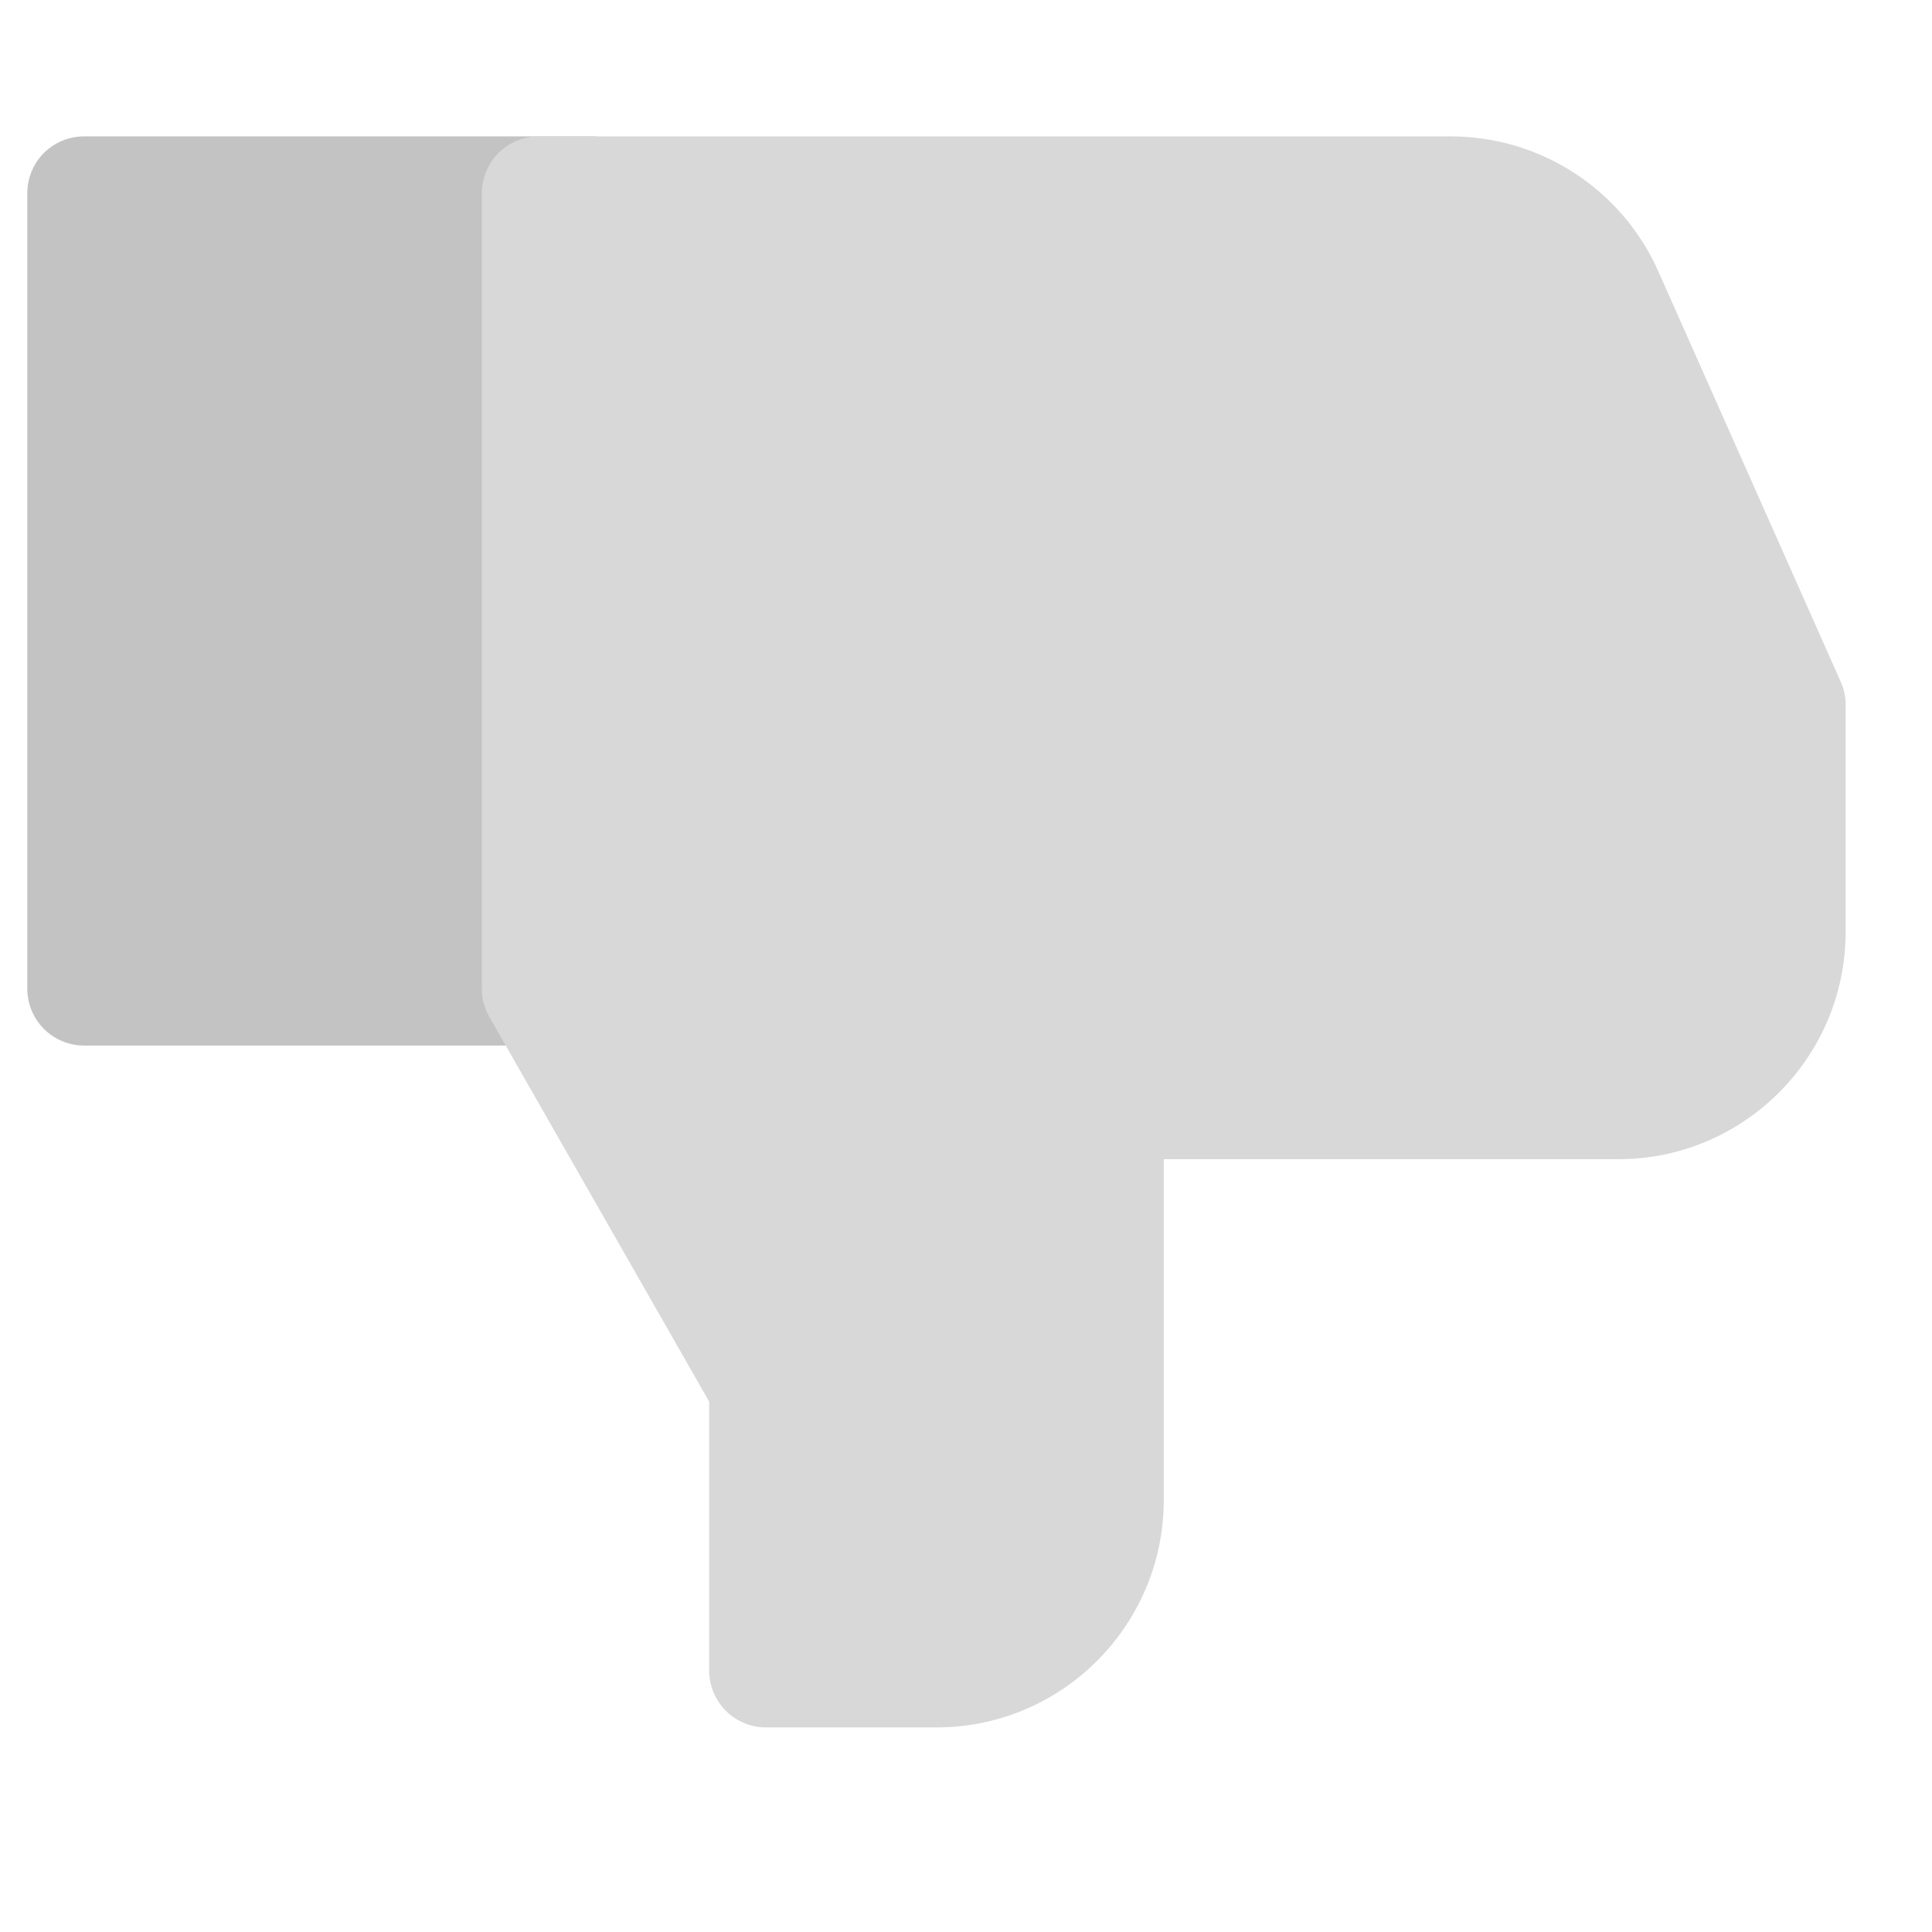 <svg width="17" height="17" viewBox="0 0 17 17" fill="none" xmlns="http://www.w3.org/2000/svg">
<g id="dislike" clip-path="url(#clip0_2_83)">
<path id="Vector" d="M0.24 8.7V1.7C0.24 1.567 0.293 1.44 0.386 1.346C0.48 1.253 0.607 1.2 0.74 1.2H5.24V9.2H0.74C0.607 9.2 0.48 9.147 0.386 9.053C0.293 8.96 0.24 8.832 0.24 8.7Z" fill="#C3C3C3"/>
<path id="Vector_2" d="M14.24 10.2H10.24V13.2C10.24 14.303 9.343 15.2 8.24 15.2H6.74C6.607 15.2 6.48 15.147 6.386 15.053C6.293 14.96 6.24 14.832 6.24 14.7V12.333L4.306 8.948C4.262 8.872 4.24 8.787 4.24 8.7V1.7C4.24 1.567 4.293 1.44 4.386 1.346C4.48 1.253 4.607 1.2 4.74 1.2H12.765C13.152 1.2 13.53 1.312 13.854 1.523C14.179 1.734 14.435 2.034 14.592 2.388L16.196 5.997C16.225 6.061 16.24 6.13 16.24 6.2V8.2C16.24 9.303 15.343 10.2 14.24 10.2Z" fill="#D8D8D8"/>
</g>
<defs>
<clipPath id="clip0_2_83">
<rect width="16" height="16" fill="white" transform="translate(0.24 0.2)"/>
</clipPath>
</defs>
</svg>
